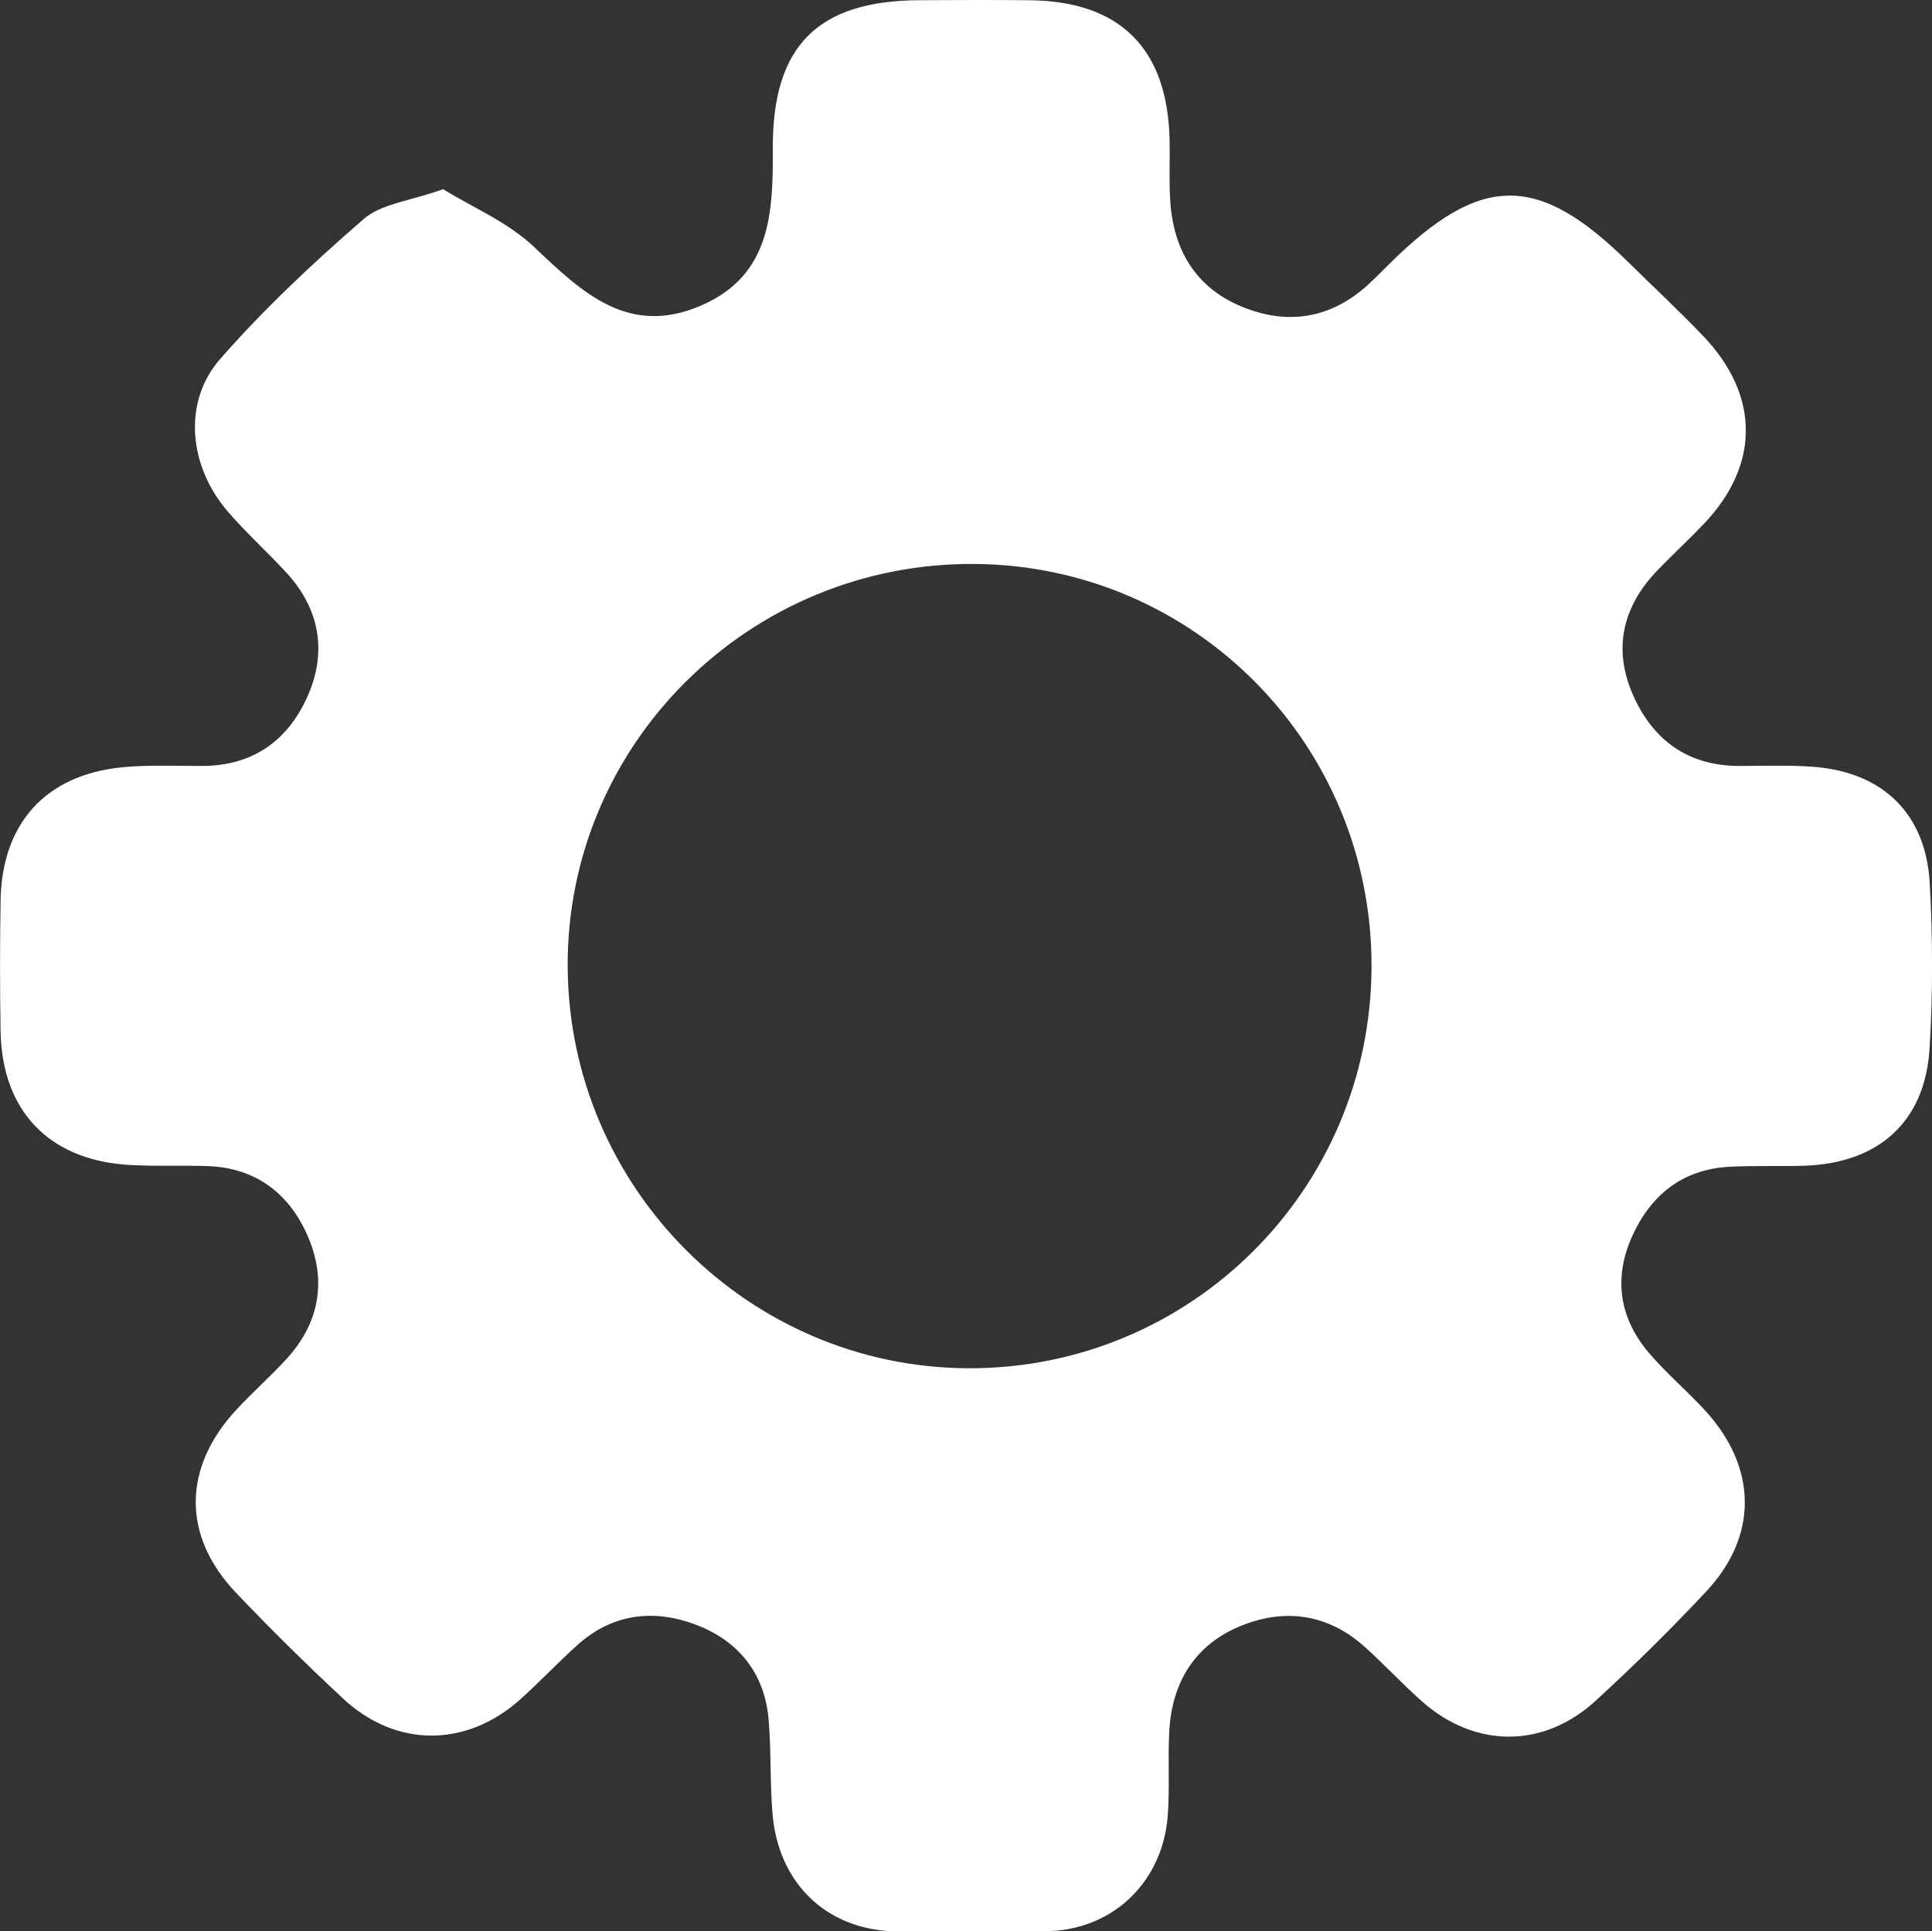 <?xml version="1.0" encoding="utf-8"?>
<!-- Generator: Adobe Illustrator 16.0.0, SVG Export Plug-In . SVG Version: 6.00 Build 0)  -->
<!DOCTYPE svg PUBLIC "-//W3C//DTD SVG 1.1//EN" "http://www.w3.org/Graphics/SVG/1.1/DTD/svg11.dtd">
<svg version="1.1" id="Layer_1" xmlns="http://www.w3.org/2000/svg" xmlns:xlink="http://www.w3.org/1999/xlink" x="0px" y="0px"
	 width="192.023px" height="191.953px" viewBox="0 0 192.023 191.953" enable-background="new 0 0 192.023 191.953"
	 xml:space="preserve">
<rect x="0" y="0" width="192.023" height="191.953" fill="#333333" stroke="none"/>
<g>
	<path fill="#FFFFFF" d="M44.043,18.808c2.881,1.781,6.442,3.27,9.058,5.755c4.783,4.546,9.384,8.927,16.588,5.806
		c6.949-3.012,7.151-9.23,7.122-15.633C76.761,4.543,81.303,0.072,91.357,0.021c3.667-0.02,7.333-0.036,11,0.004
		c9.011,0.098,13.72,4.837,13.891,13.951c0.038,2-0.064,4.006,0.063,5.998c0.313,4.898,2.553,8.65,7.168,10.532
		c4.763,1.941,9.145,1.056,12.885-2.57c0.601-0.579,1.187-1.171,1.779-1.757c9.065-8.951,14.726-8.974,23.71-0.104
		c2.489,2.459,5.063,4.84,7.473,7.375c5.598,5.888,5.578,12.804,0.016,18.632c-1.494,1.566-3.088,3.039-4.594,4.596
		c-3.479,3.6-4.461,7.822-2.444,12.401c1.967,4.467,5.443,7.052,10.532,7.058c2.5,0.003,5.013-0.104,7.496,0.094
		c6.821,0.548,11.087,4.681,11.464,11.539c0.303,5.482,0.327,11.012-0.018,16.488c-0.458,7.275-5.077,11.378-12.448,11.619
		c-2.498,0.082-5.004-0.034-7.497,0.107c-4.628,0.261-7.769,2.826-9.609,6.898c-1.888,4.172-1.275,8.182,1.713,11.657
		c1.731,2.019,3.788,3.753,5.583,5.721c5.14,5.634,5.229,12.415,0.068,17.929c-3.526,3.77-7.212,7.408-11.021,10.893
		c-5.169,4.727-11.938,4.695-17.177,0.091c-1.999-1.759-3.809-3.733-5.794-5.51c-3.581-3.2-7.804-3.813-12.125-2.104
		c-4.593,1.815-6.972,5.539-7.253,10.467c-0.16,2.826,0.059,5.678-0.158,8.494c-0.495,6.438-5.29,11.182-11.721,11.436
		c-5.157,0.204-10.335,0.181-15.497,0.021c-6.74-0.207-11.46-4.799-12.055-11.617c-0.273-3.146-0.121-6.33-0.398-9.479
		c-0.406-4.592-3.025-7.785-7.211-9.376c-4.139-1.57-8.229-1.139-11.697,1.936c-1.993,1.768-3.811,3.732-5.798,5.506
		c-5.356,4.777-12.33,4.787-17.562-0.086c-3.657-3.404-7.225-6.918-10.667-10.539c-5.39-5.67-5.306-12.469,0.094-18.252
		c1.592-1.705,3.343-3.262,4.922-4.979c3.256-3.54,4.005-7.729,2.184-12.061c-1.796-4.271-5.116-6.938-9.985-7.114
		c-2.664-0.099-5.339,0.047-7.996-0.129c-7.849-0.521-12.479-5.402-12.614-13.267c-0.074-4.332-0.07-8.667-0.001-13
		c0.123-7.68,4.481-12.502,12.093-13.25c2.645-0.259,5.328-0.122,7.994-0.133c5.1-0.019,8.598-2.647,10.503-7.107
		c1.845-4.319,1.102-8.518-2.149-12.066c-1.912-2.088-4.034-3.99-5.876-6.135c-3.868-4.503-4.486-10.866-0.744-15.14
		c4.373-4.993,9.263-9.58,14.284-13.932C37.886,20.259,40.69,20.002,44.043,18.808z M136.317,96.073
		c0.05-22.014-17.537-39.851-39.45-40.014C74.49,55.892,56.258,73.981,56.423,96.188c0.163,21.899,17.992,39.734,39.809,39.82
		C118.341,136.095,136.27,118.232,136.317,96.073z"/>
</g>
</svg>
